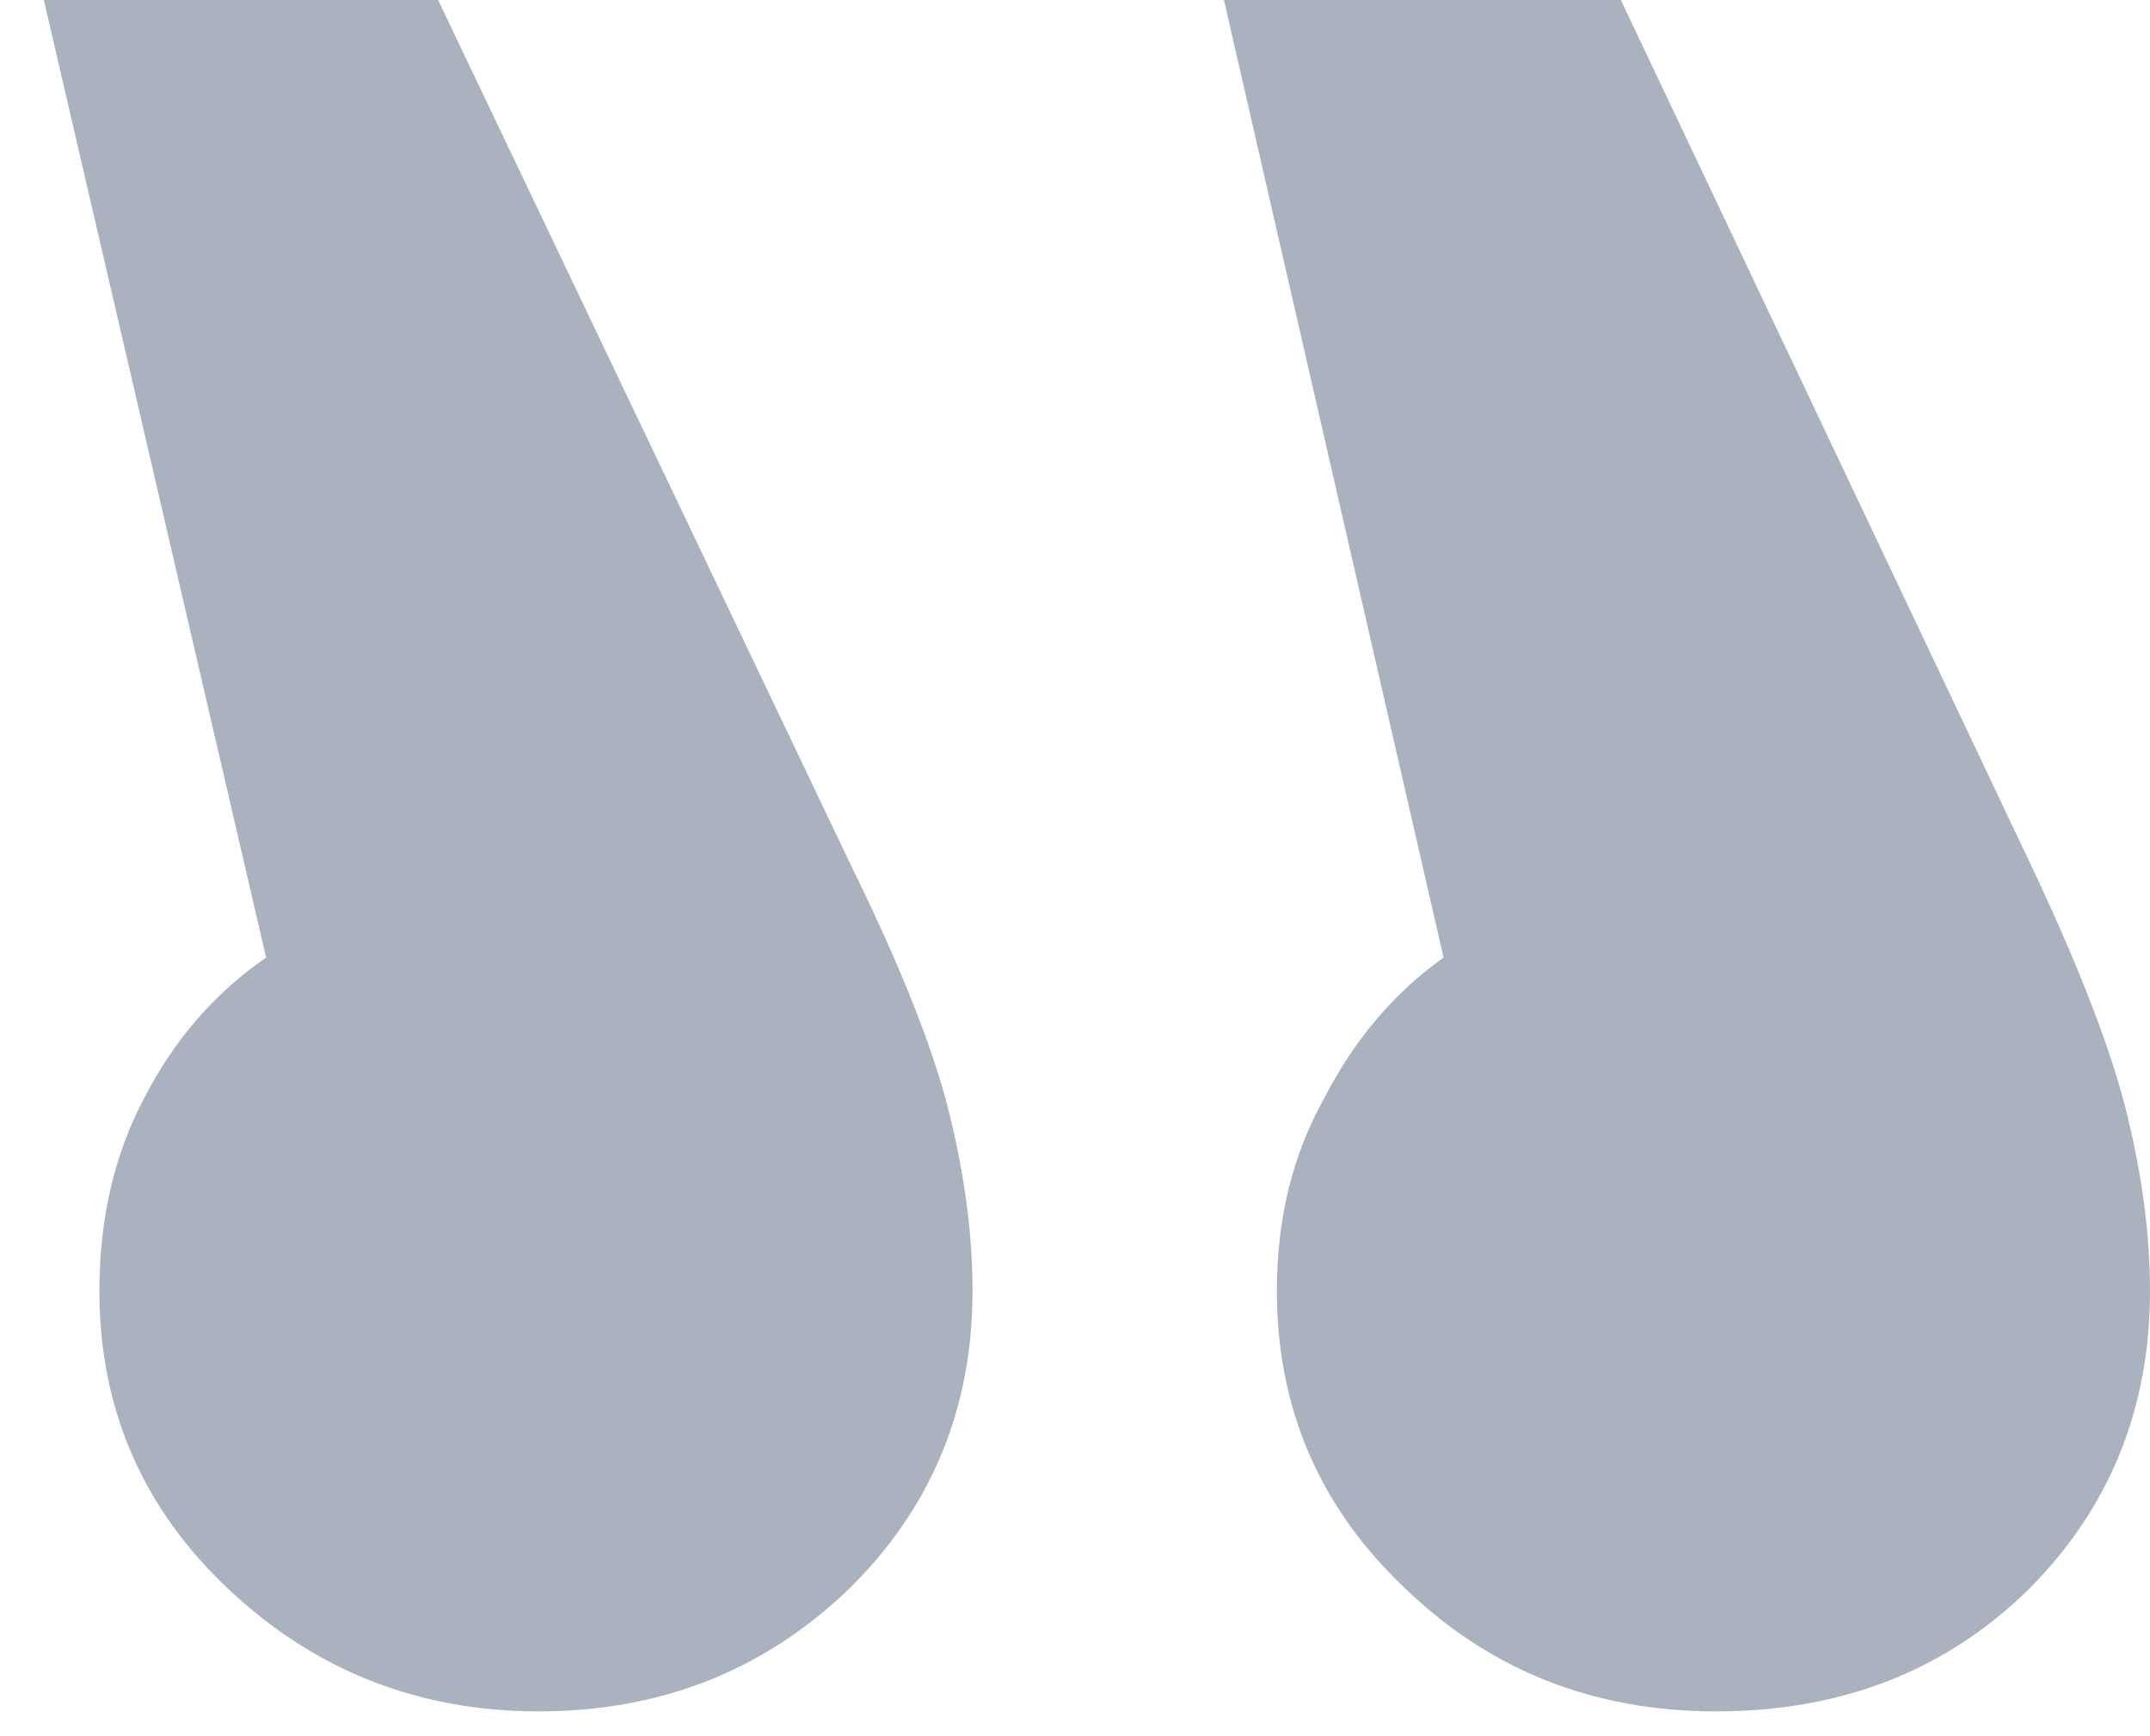 <svg width="26" height="21" viewBox="0 0 26 21" fill="none" xmlns="http://www.w3.org/2000/svg">
<path d="M15.441 15.613C15.441 17.042 15.963 18.247 17.009 19.228C18.033 20.209 19.28 20.7 20.752 20.7C22.267 20.7 23.526 20.209 24.528 19.228C25.509 18.247 26 17.042 26 15.613C26 14.93 25.904 14.205 25.712 13.437C25.52 12.67 25.136 11.678 24.56 10.462L19.601 0H14.801L17.457 11.582C16.859 12.008 16.379 12.574 16.017 13.277C15.633 13.96 15.441 14.739 15.441 15.613ZM1.202 15.613C1.202 17.042 1.725 18.247 2.77 19.228C3.815 20.209 5.063 20.7 6.514 20.7C7.985 20.7 9.233 20.209 10.257 19.228C11.26 18.247 11.761 17.042 11.761 15.613C11.761 14.93 11.665 14.205 11.473 13.437C11.281 12.67 10.886 11.678 10.289 10.462L5.298 0H0.53L3.218 11.582C2.599 12.008 2.109 12.574 1.746 13.277C1.383 13.96 1.202 14.739 1.202 15.613Z" fill="#ABB2BF"/>
</svg>
